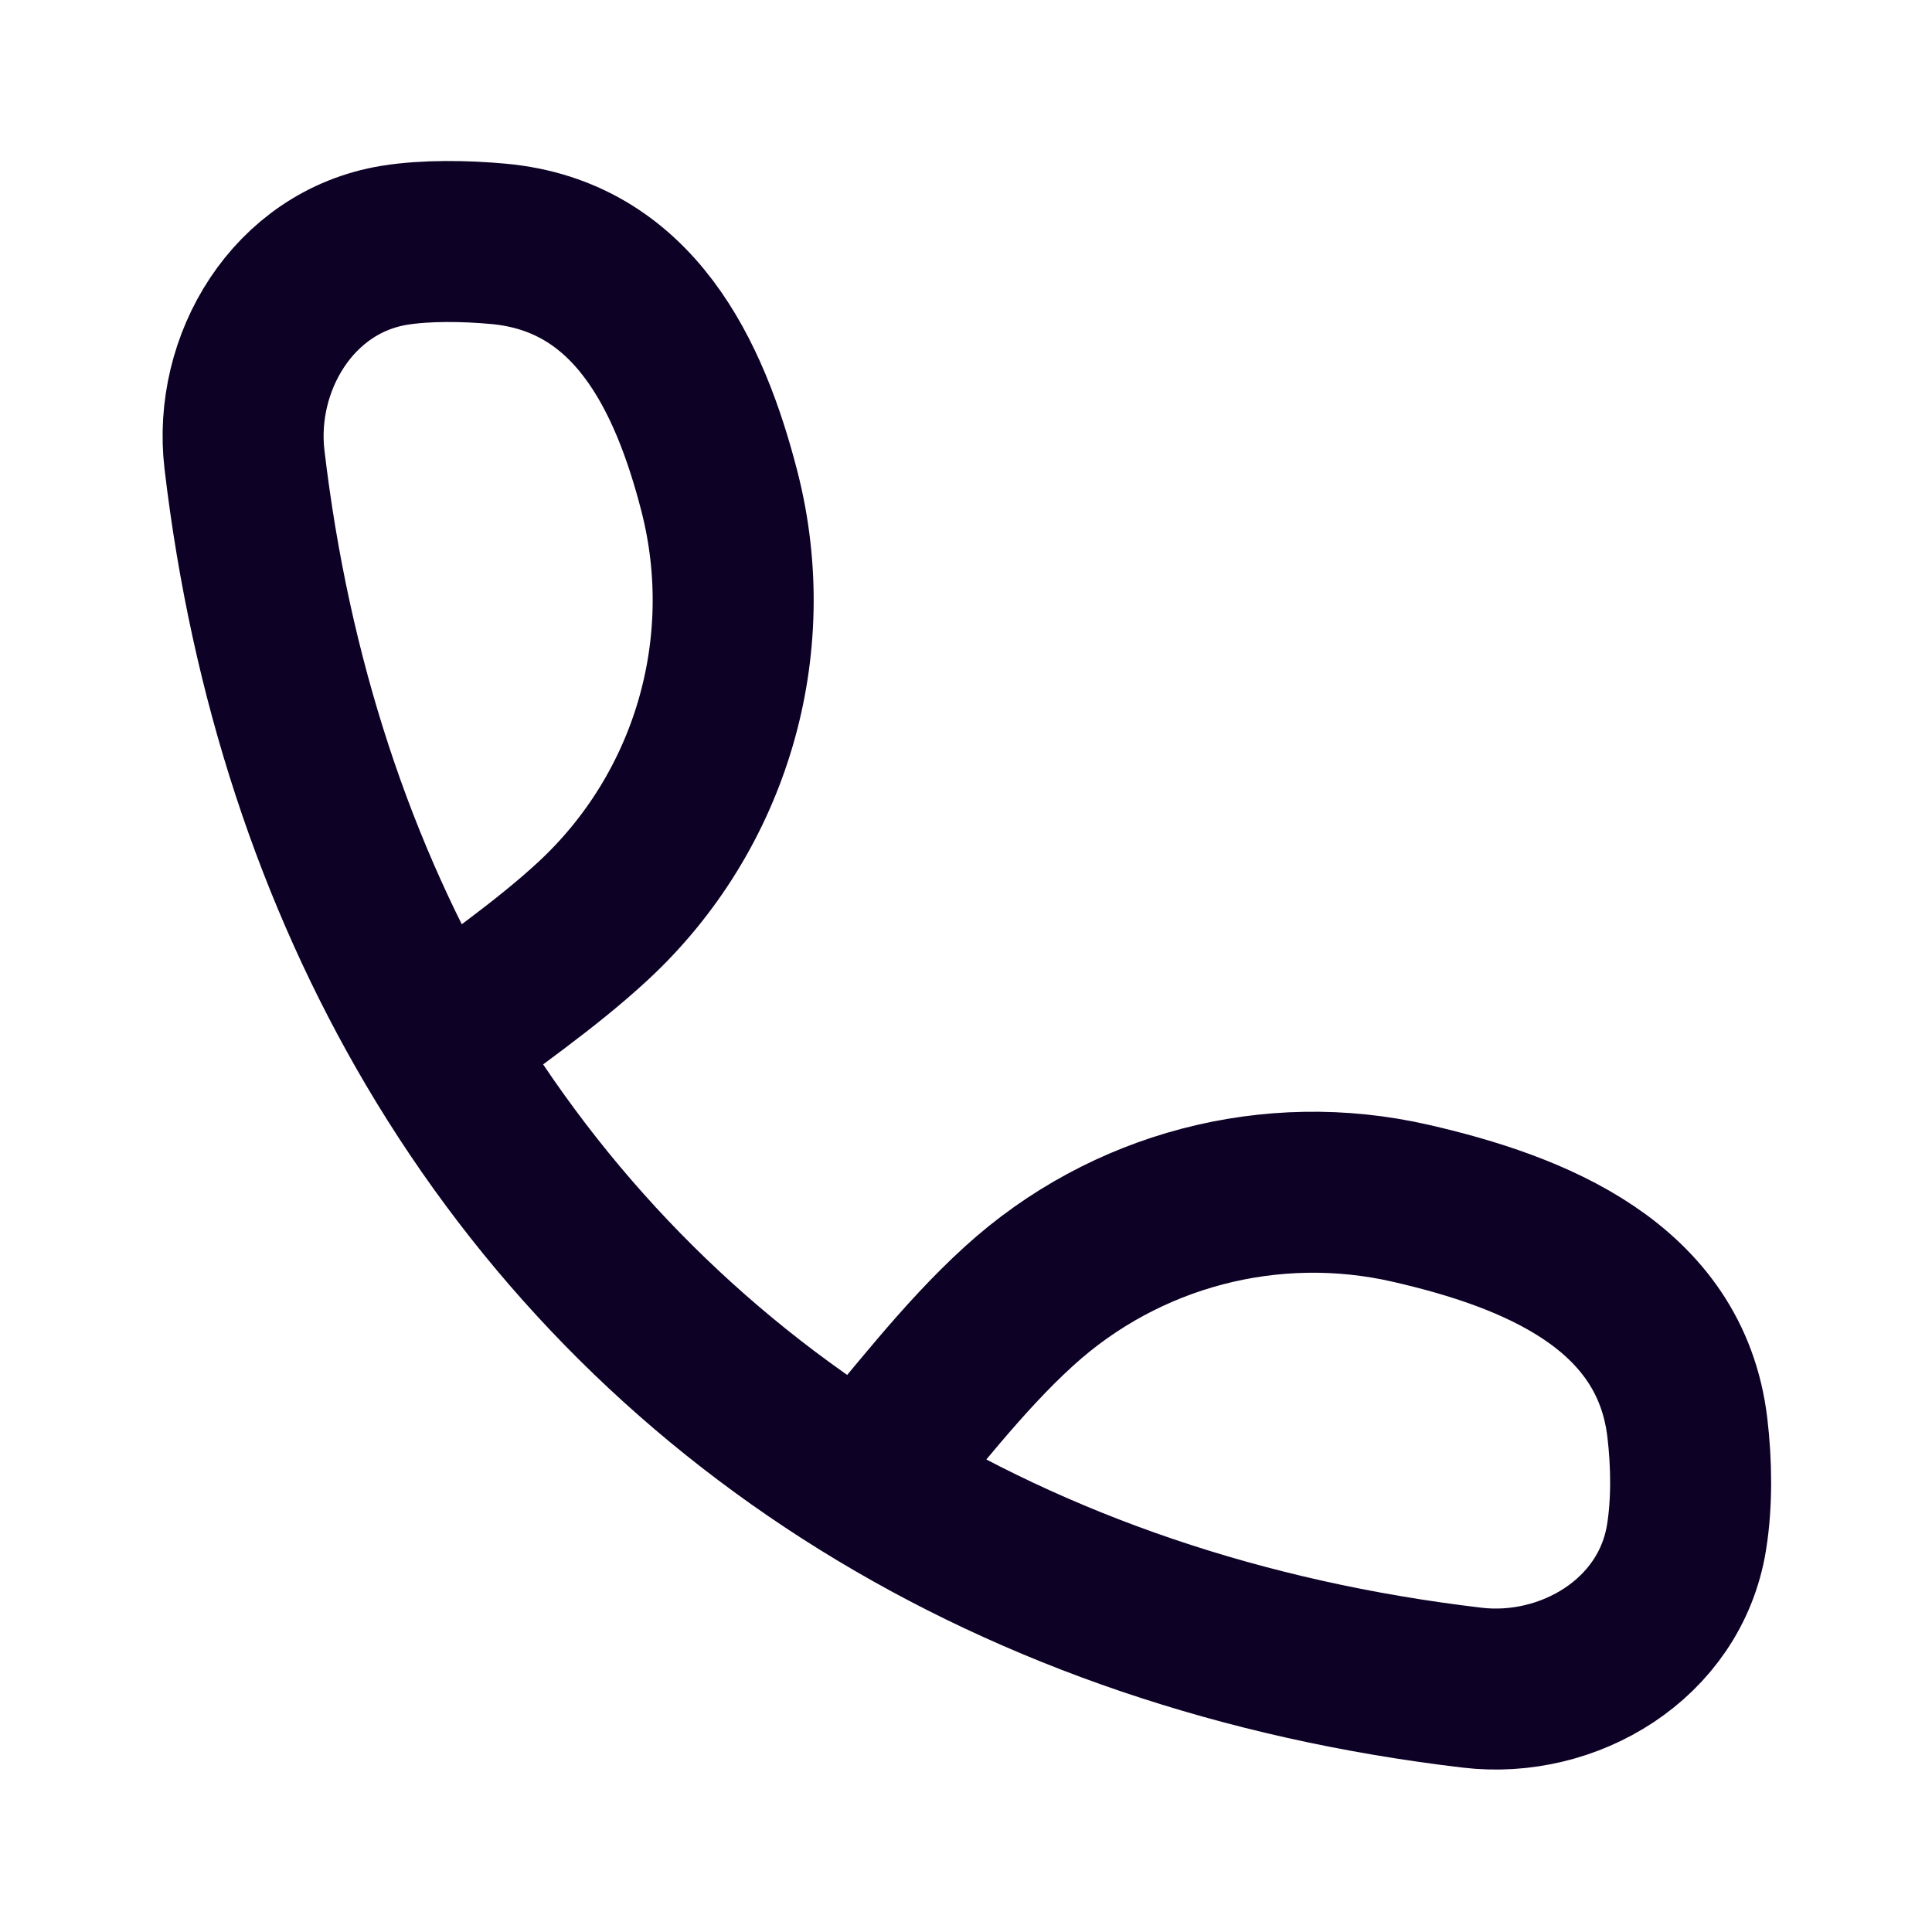 <svg width="24" height="24" viewBox="0 0 24 24" fill="none" xmlns="http://www.w3.org/2000/svg">
<path d="M5.409 12.974C4.172 10.877 3.358 8.433 3.037 5.709C2.896 4.513 3.637 3.254 4.899 3.047C5.296 2.983 5.786 2.992 6.189 3.029C7.873 3.181 8.568 4.666 8.938 6.108C9.432 8.039 8.83 10.085 7.368 11.44C6.763 12 6.062 12.472 5.409 12.974ZM5.409 12.974C6.726 15.205 8.522 17.043 10.716 18.405M10.716 18.405C12.88 19.748 15.431 20.628 18.289 20.965C19.485 21.106 20.744 20.364 20.95 19.102C21.021 18.669 21.013 18.171 20.961 17.736C20.752 15.966 19.047 15.297 17.526 14.948C15.793 14.55 13.975 15.027 12.66 16.224C11.945 16.873 11.348 17.677 10.716 18.405Z" stroke="#0E0126" stroke-width="2" stroke-linecap="round" stroke-linejoin="round"/>
</svg>
